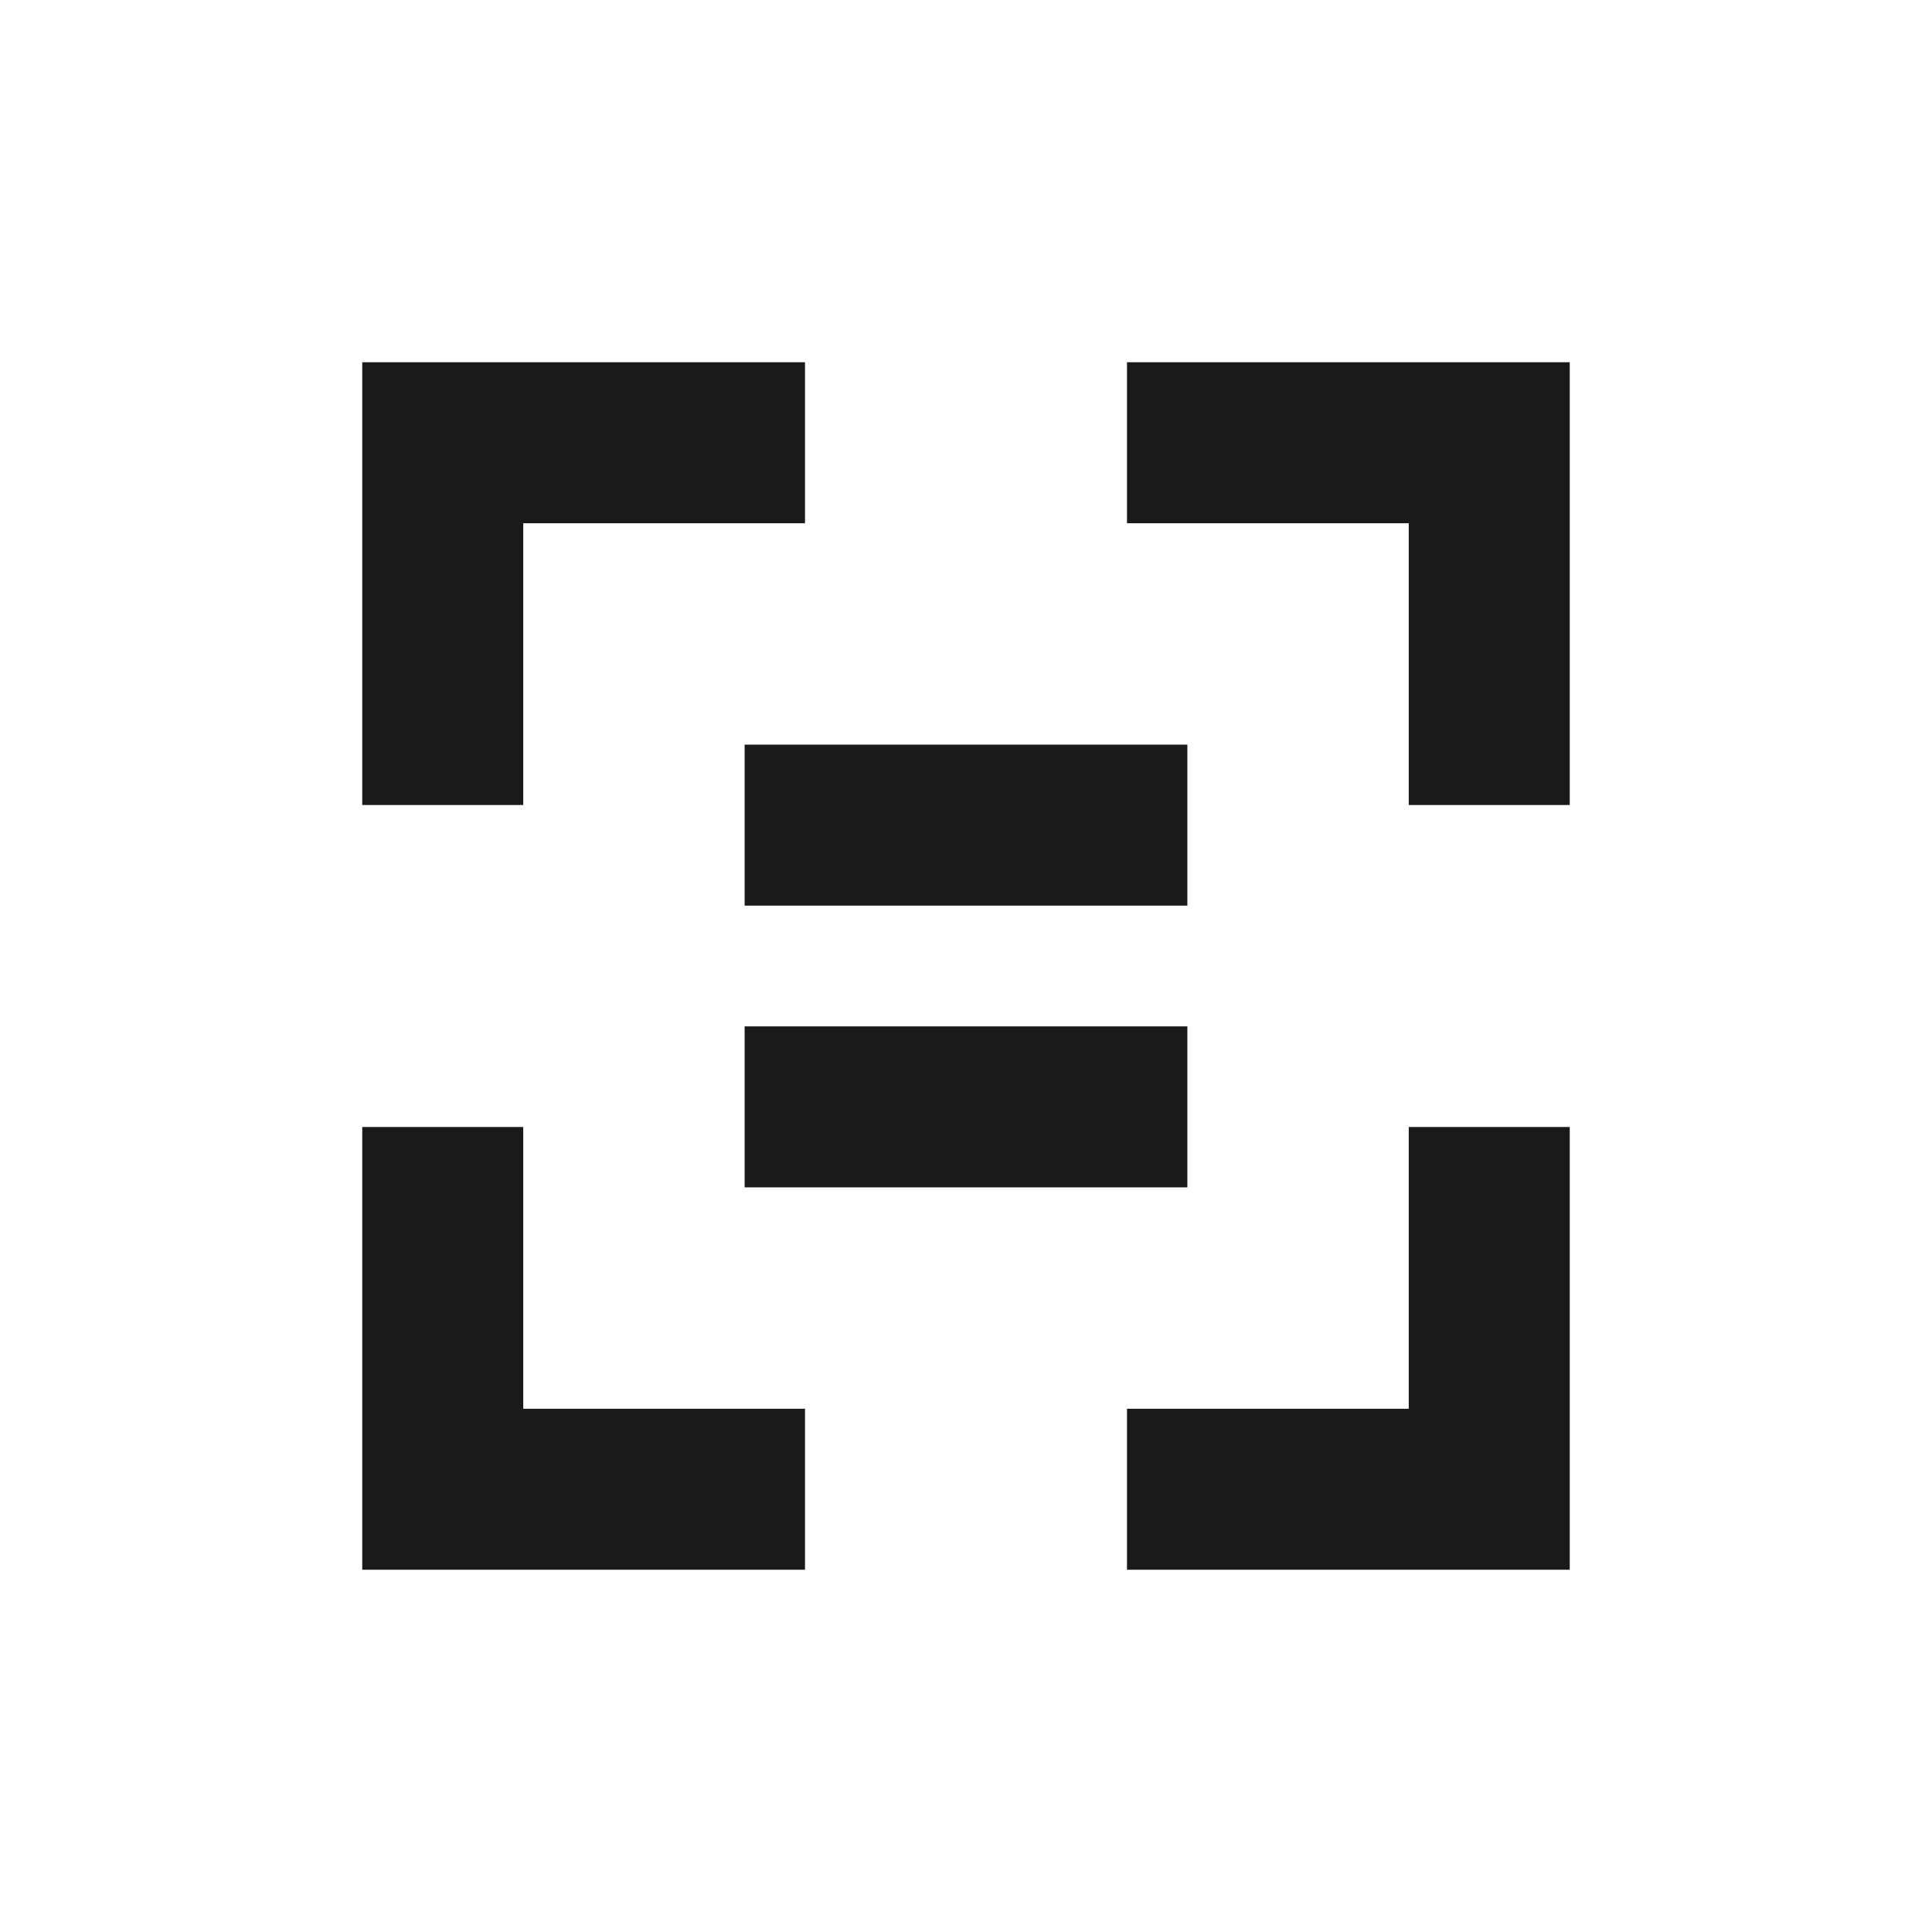 <?xml version="1.0" encoding="UTF-8" standalone="no"?>
<!-- Created with Inkscape (http://www.inkscape.org/) -->

<svg
   xmlns:dc="http://purl.org/dc/elements/1.1/"
   xmlns:cc="http://creativecommons.org/ns#"
   xmlns:rdf="http://www.w3.org/1999/02/22-rdf-syntax-ns#"
   xmlns:svg="http://www.w3.org/2000/svg"
   xmlns="http://www.w3.org/2000/svg"
   xmlns:sodipodi="http://sodipodi.sourceforge.net/DTD/sodipodi-0.dtd"
   xmlns:inkscape="http://www.inkscape.org/namespaces/inkscape"
   width="48"
   height="48"
   id="svg4355"
   version="1.1"
   inkscape:version="0.48.4 r9939"
   sodipodi:docname="zoom-fit-page.svg">
  <defs
     id="defs4357" />
  <sodipodi:namedview
     id="base"
     pagecolor="#ffffff"
     bordercolor="#666666"
     borderopacity="1.0"
     inkscape:pageopacity="0.0"
     inkscape:pageshadow="2"
     inkscape:zoom="16.301626"
     inkscape:cx="24.338221"
     inkscape:cy="25.003522"
     inkscape:document-units="px"
     inkscape:current-layer="layer1"
     showgrid="false"
     width="0px"
     height="0px"
     fit-margin-top="0"
     fit-margin-left="0"
     fit-margin-right="0"
     fit-margin-bottom="0"
     inkscape:window-width="1680"
     inkscape:window-height="991"
     inkscape:window-x="0"
     inkscape:window-y="-3"
     inkscape:window-maximized="1">
    <sodipodi:guide
       position="9,39"
       orientation="30,0"
       id="guide3298" />
    <sodipodi:guide
       position="9,9"
       orientation="0,30"
       id="guide3300" />
    <sodipodi:guide
       position="39,9"
       orientation="-30,0"
       id="guide3302" />
    <sodipodi:guide
       position="39,39"
       orientation="0,-30"
       id="guide3304" />
    <sodipodi:guide
       position="18.5,29.5"
       orientation="11,0"
       id="guide4086" />
    <sodipodi:guide
       position="18.5,18.5"
       orientation="0,11"
       id="guide4088" />
    <sodipodi:guide
       position="29.5,18.5"
       orientation="-11,0"
       id="guide4090" />
    <sodipodi:guide
       position="29.5,29.5"
       orientation="0,-11"
       id="guide4092" />
  </sodipodi:namedview>
  <g
     inkscape:label="Capa 1"
     inkscape:groupmode="layer"
     id="layer1"
     transform="translate(-544.571,-716.934)">
    <path
       style="fill:#1a1a1a;stroke:none"
       d="M 9 9 L 9 13 L 9 20 L 13 20 L 13 13 L 20 13 L 20 9 L 13 9 L 9 9 z M 28 9 L 28 13 L 35 13 L 35 20 L 39 20 L 39 9 L 28 9 z M 18.5 18.5 L 18.5 22.5 L 29.5 22.5 L 29.5 18.5 L 18.5 18.5 z M 18.5 25.5 L 18.5 29.5 L 29.5 29.5 L 29.5 25.5 L 18.5 25.5 z M 9 28 L 9 39 L 13 39 L 20 39 L 20 35 L 13 35 L 13 28 L 9 28 z M 35 28 L 35 35 L 28 35 L 28 39 L 39 39 L 39 35 L 39 28 L 35 28 z "
       transform="translate(544.571,716.934)"
       id="rect3308" />
  </g>
</svg>
